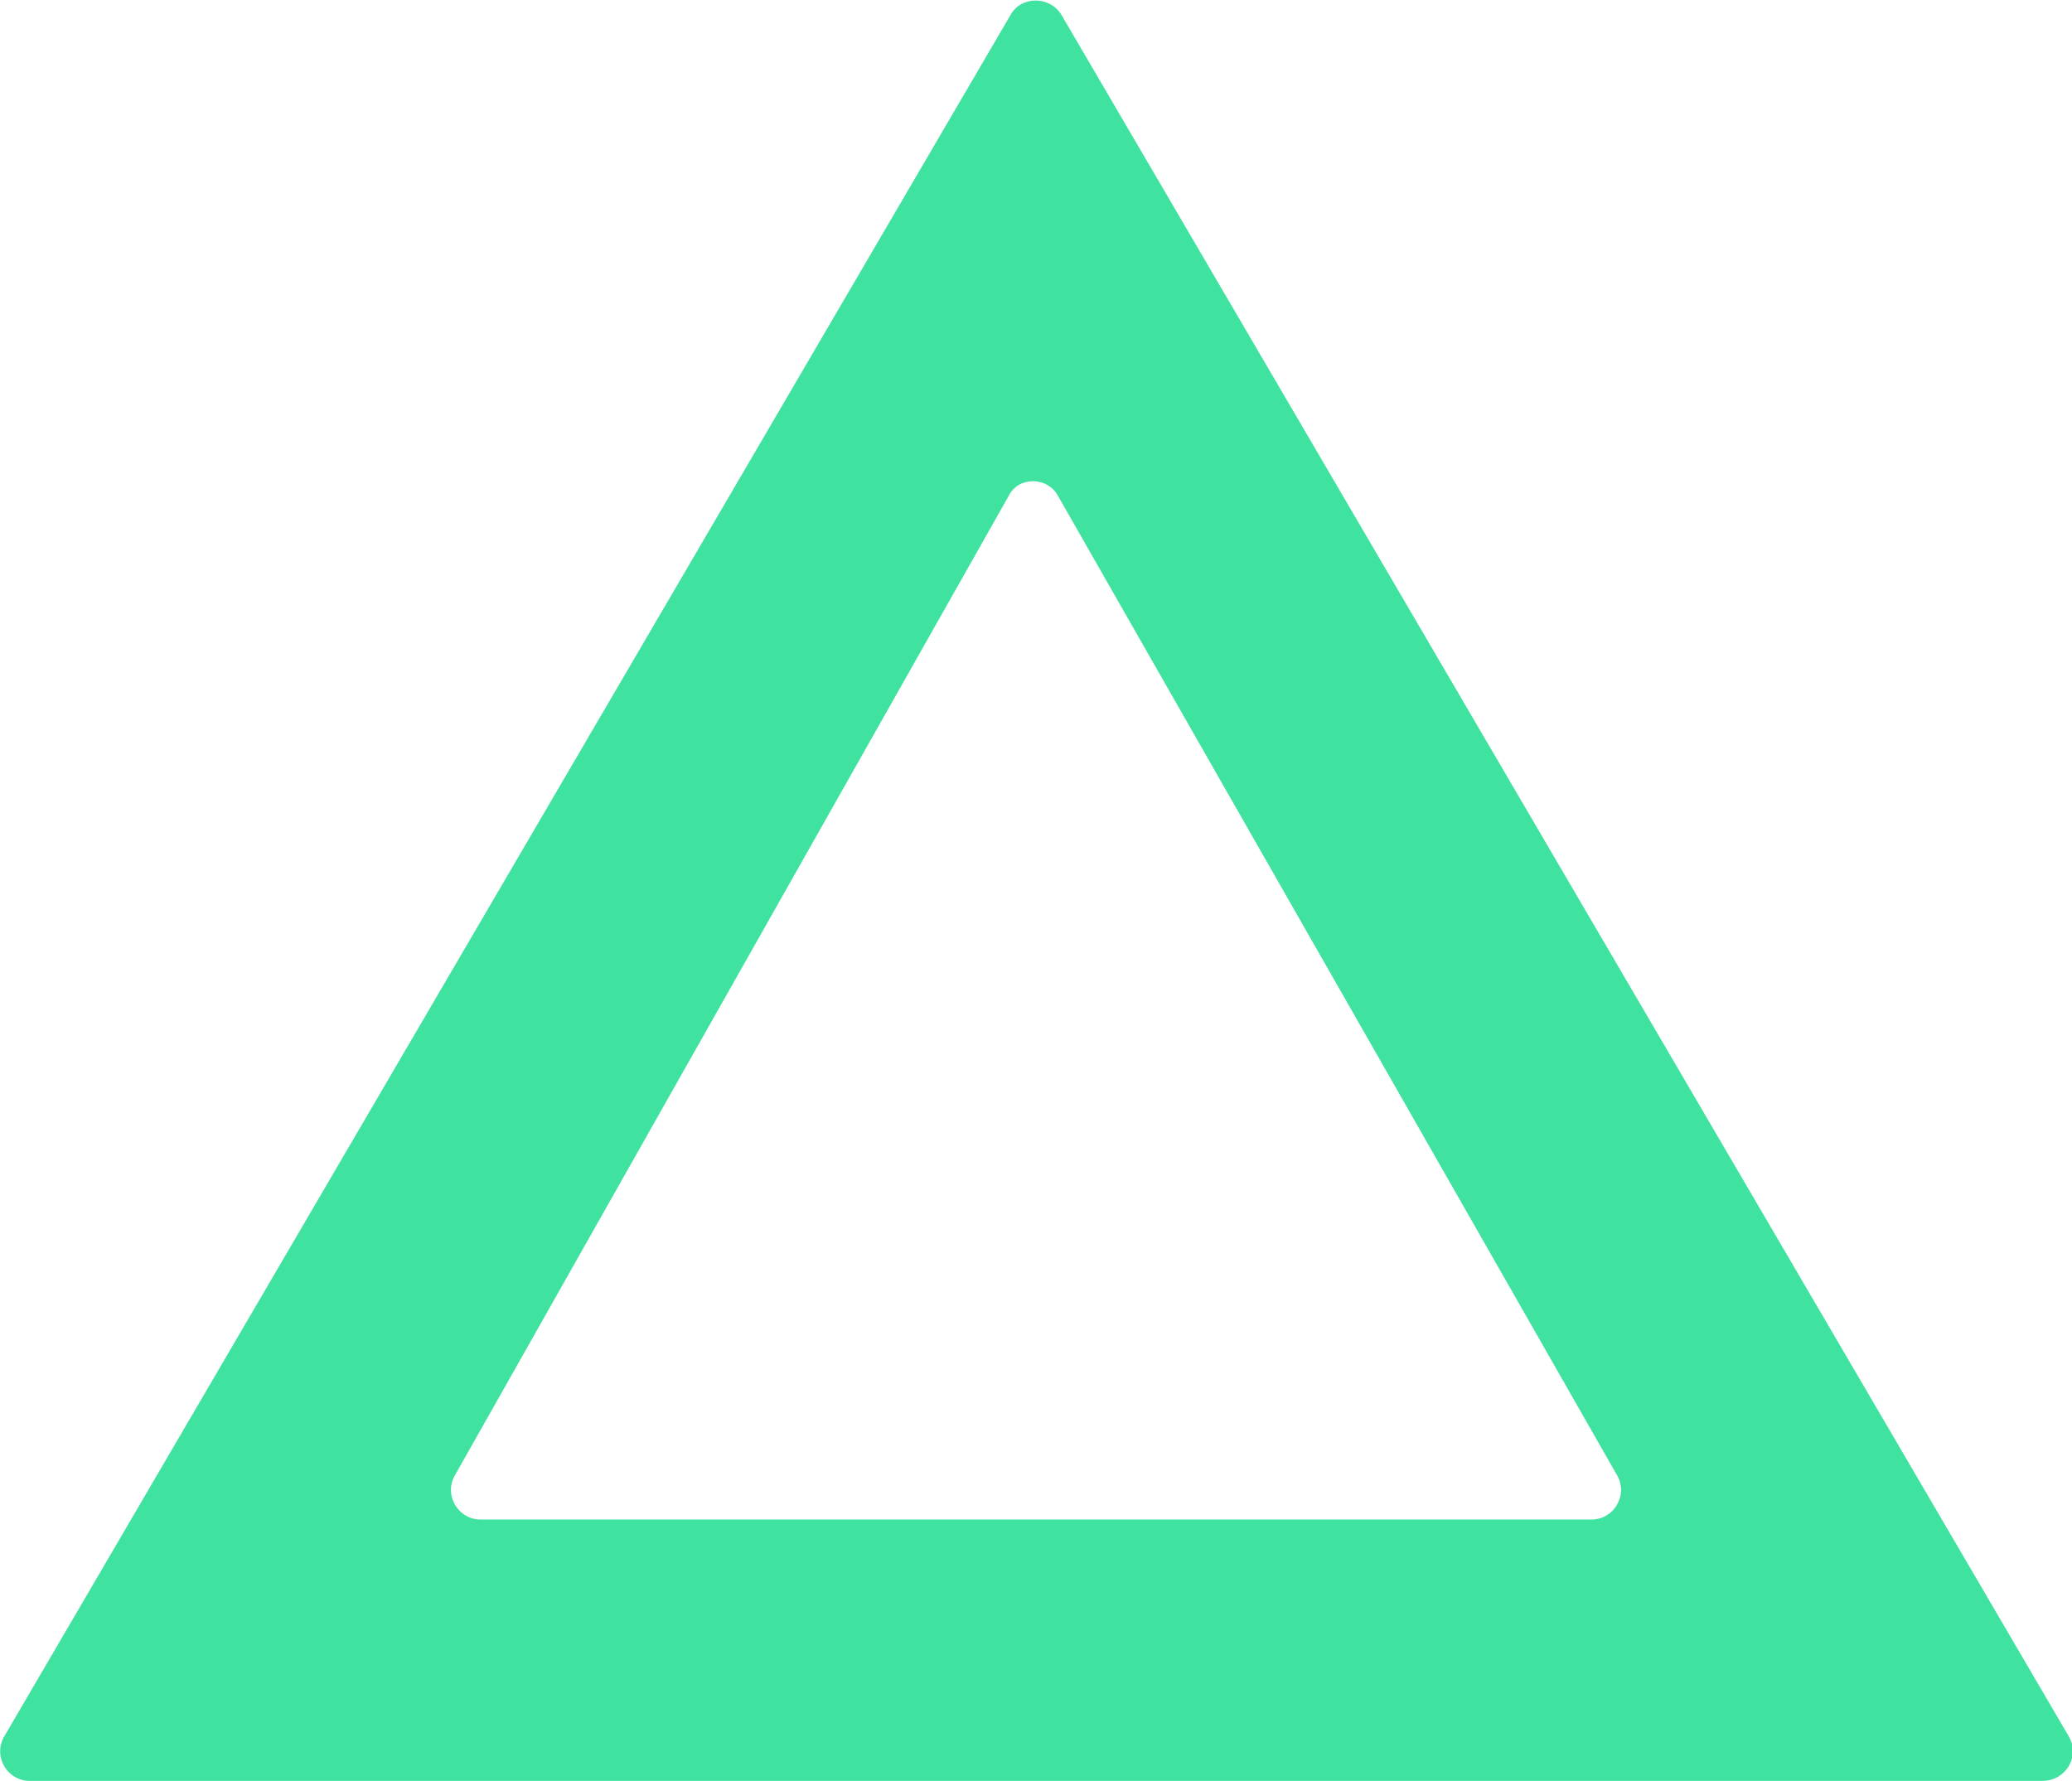 <?xml version="1.0" encoding="utf-8"?>
<!-- Generator: Adobe Illustrator 21.0.0, SVG Export Plug-In . SVG Version: 6.00 Build 0)  -->
<svg version="1.1" id="Layer_1" xmlns="http://www.w3.org/2000/svg" xmlns:xlink="http://www.w3.org/1999/xlink" x="0px" y="0px"
	 viewBox="0 0 195.8 168.3" style="enable-background:new 0 0 195.8 168.3;" xml:space="preserve">
<style type="text/css">
	.st0{fill:#40E2A0;}
</style>
<path class="st0" d="M195.5,164.1L100.3,1.4c-1.1-1.8-3.8-1.8-4.8,0L0.4,164.1c-1.1,1.9,0.3,4.2,2.4,4.2l190.2,0
	C195.2,168.3,196.6,166,195.5,164.1z M100,46.9l52.8,92.5c1.1,1.9-0.3,4.2-2.4,4.2h-105c-2.1,0-3.5-2.3-2.4-4.2l52.3-92.5
	C96.2,45,99,45,100,46.9z"/>
</svg>
